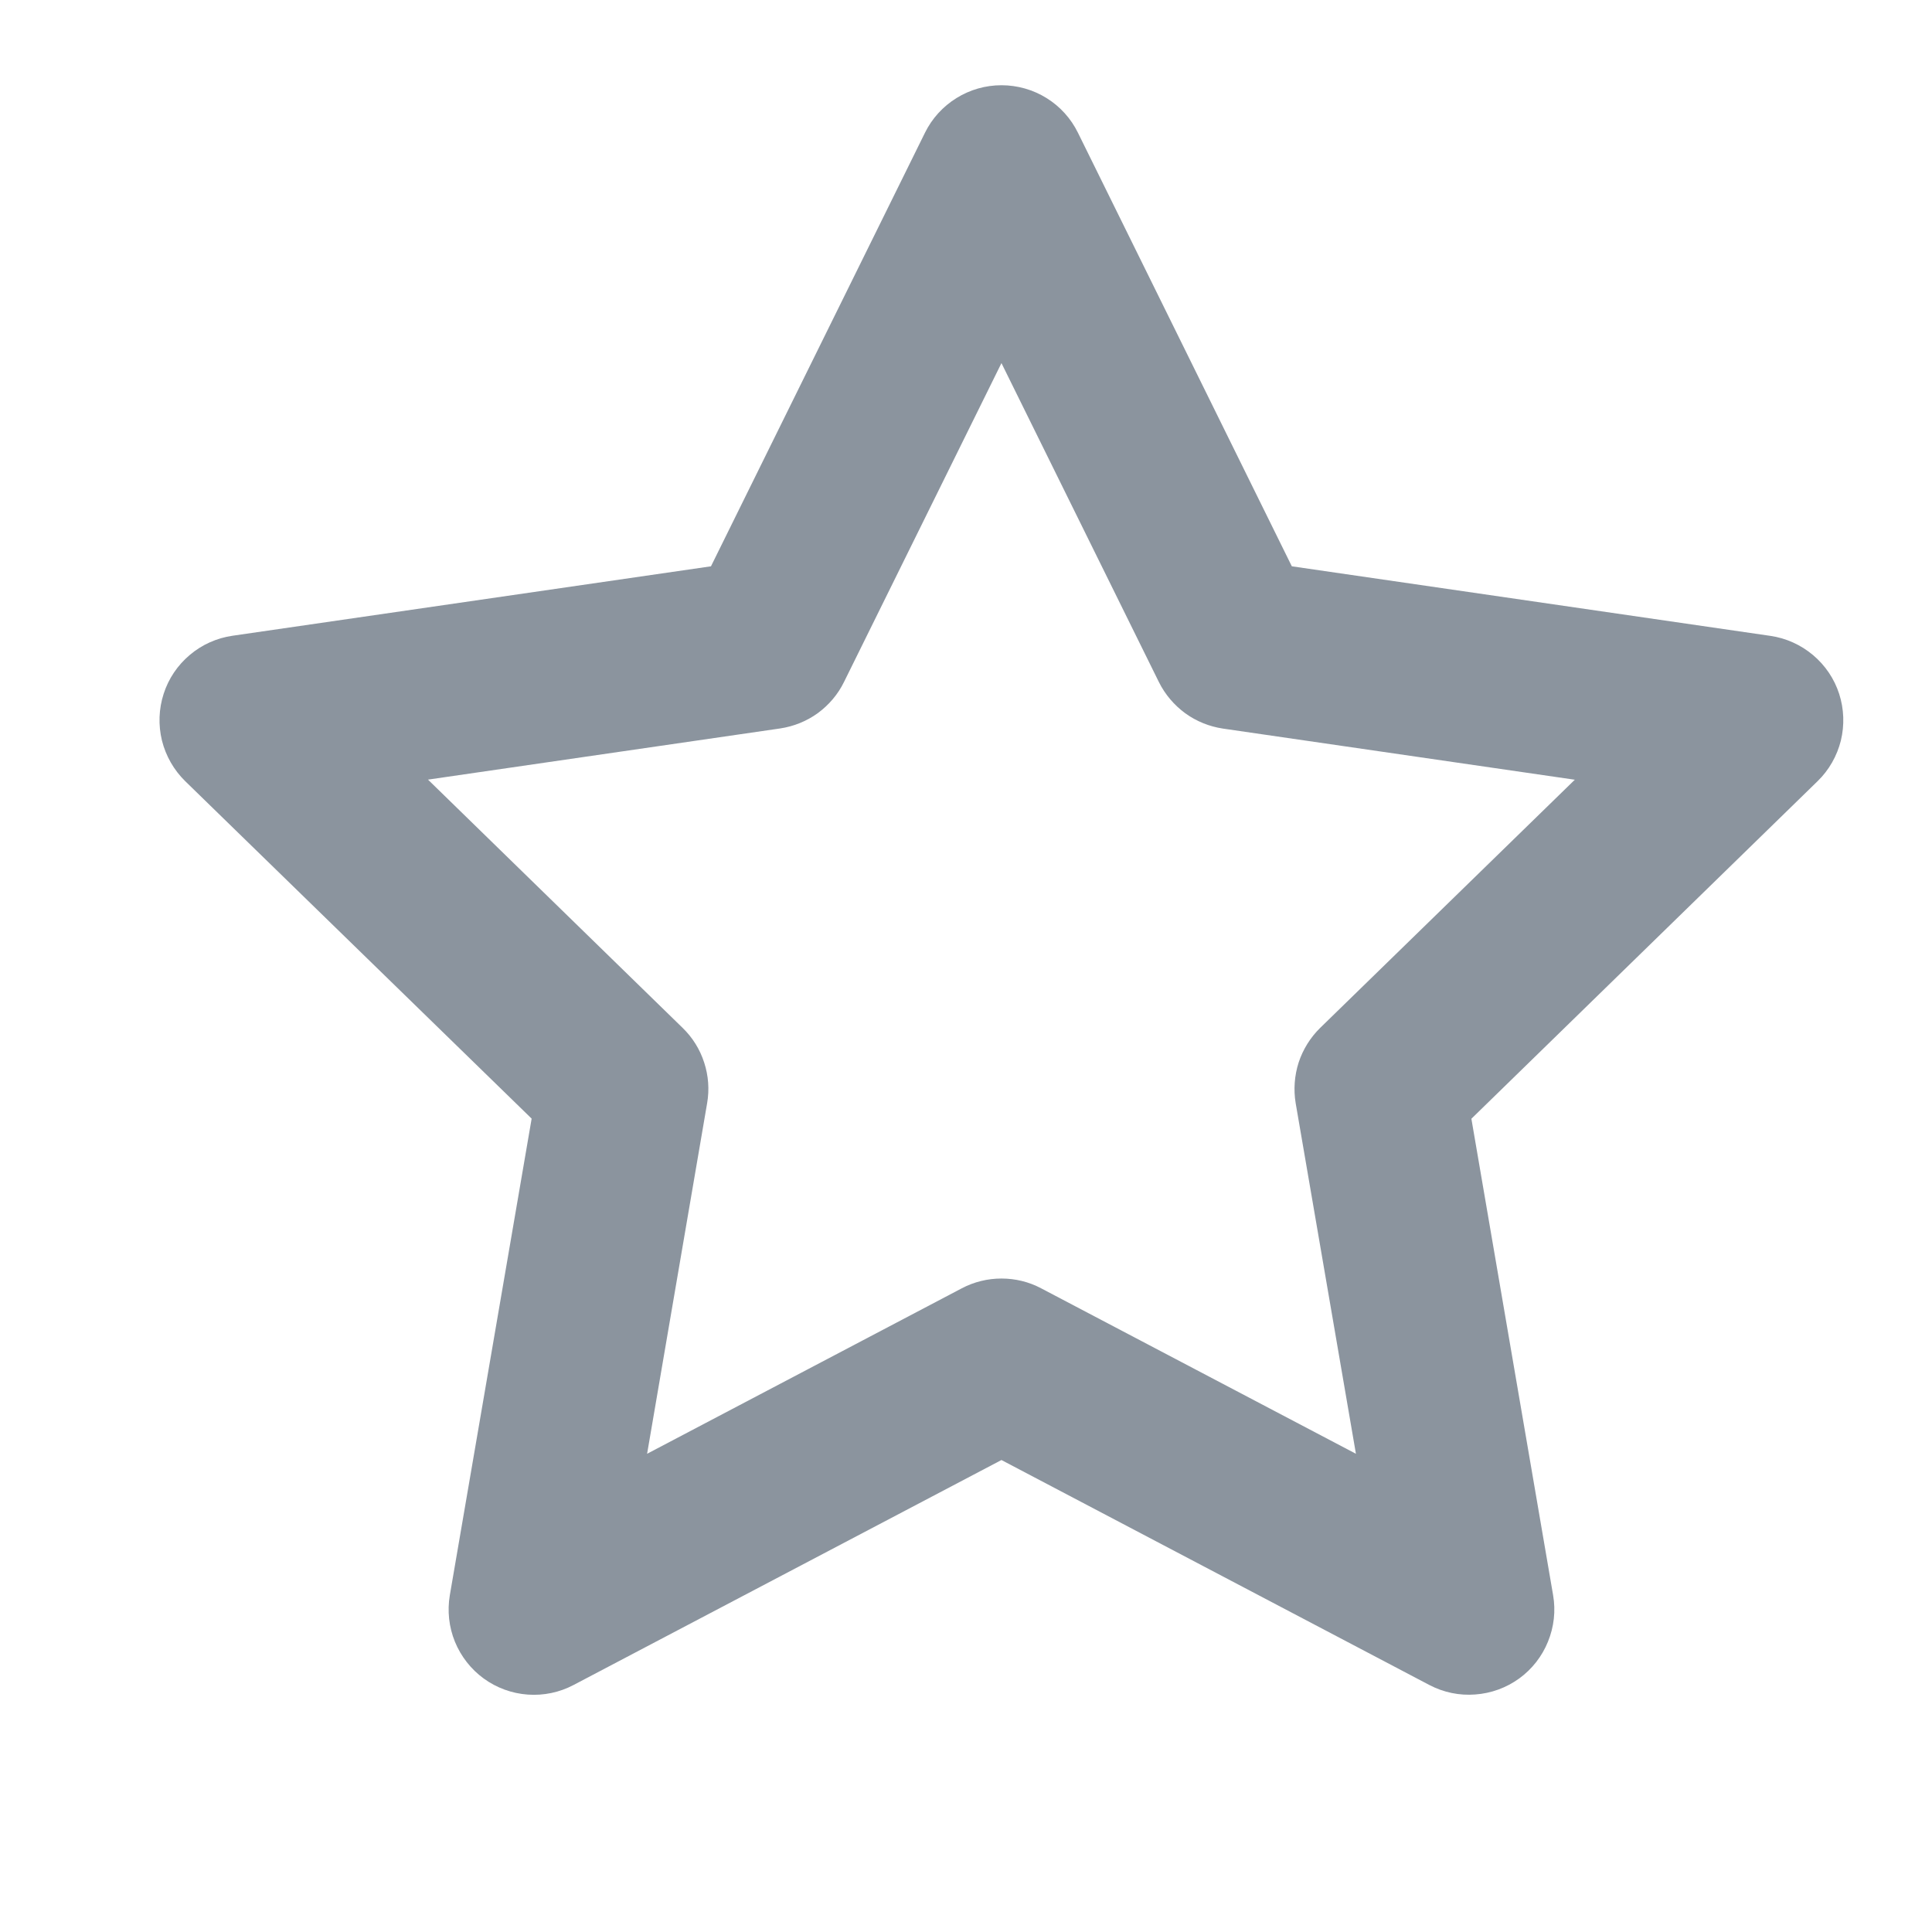 <svg preserveAspectRatio="none" width="17" height="17" viewBox="0 0 17 17" fill="none" xmlns="http://www.w3.org/2000/svg">
<path vector-effect="non-scaling-stroke" d="M8.812 0.75C8.952 0.75 9.09 0.789 9.209 0.863C9.328 0.937 9.423 1.042 9.485 1.168L11.367 4.983L15.577 5.595C15.716 5.615 15.846 5.674 15.953 5.764C16.06 5.854 16.14 5.972 16.183 6.105C16.226 6.238 16.231 6.381 16.198 6.517C16.164 6.652 16.094 6.776 15.993 6.874L12.947 9.844L13.666 14.036C13.69 14.174 13.674 14.315 13.621 14.445C13.569 14.574 13.481 14.687 13.368 14.769C13.255 14.851 13.121 14.9 12.981 14.91C12.842 14.921 12.702 14.892 12.578 14.827L8.812 12.847L5.046 14.827C4.923 14.892 4.783 14.921 4.644 14.911C4.504 14.901 4.37 14.852 4.257 14.77C4.144 14.688 4.056 14.575 4.003 14.446C3.95 14.316 3.935 14.175 3.958 14.037L4.678 9.843L1.63 6.874C1.53 6.776 1.459 6.652 1.425 6.516C1.392 6.38 1.397 6.238 1.44 6.105C1.483 5.971 1.563 5.853 1.67 5.763C1.777 5.672 1.908 5.614 2.046 5.594L6.256 4.983L8.139 1.168C8.201 1.042 8.297 0.937 8.416 0.863C8.535 0.789 8.672 0.75 8.812 0.75ZM8.812 3.195L7.427 6C7.374 6.109 7.294 6.203 7.196 6.275C7.098 6.346 6.984 6.392 6.863 6.41L3.766 6.86L6.006 9.044C6.094 9.129 6.159 9.234 6.196 9.349C6.234 9.465 6.243 9.588 6.222 9.708L5.694 12.792L8.463 11.336C8.571 11.279 8.691 11.25 8.812 11.25C8.934 11.25 9.054 11.279 9.161 11.336L11.931 12.792L11.401 9.708C11.381 9.588 11.39 9.465 11.427 9.349C11.465 9.234 11.53 9.129 11.617 9.044L13.857 6.861L10.761 6.411C10.641 6.393 10.527 6.347 10.429 6.276C10.331 6.204 10.251 6.11 10.197 6.001L8.812 3.195Z" fill="#8B949E"/>
</svg>
